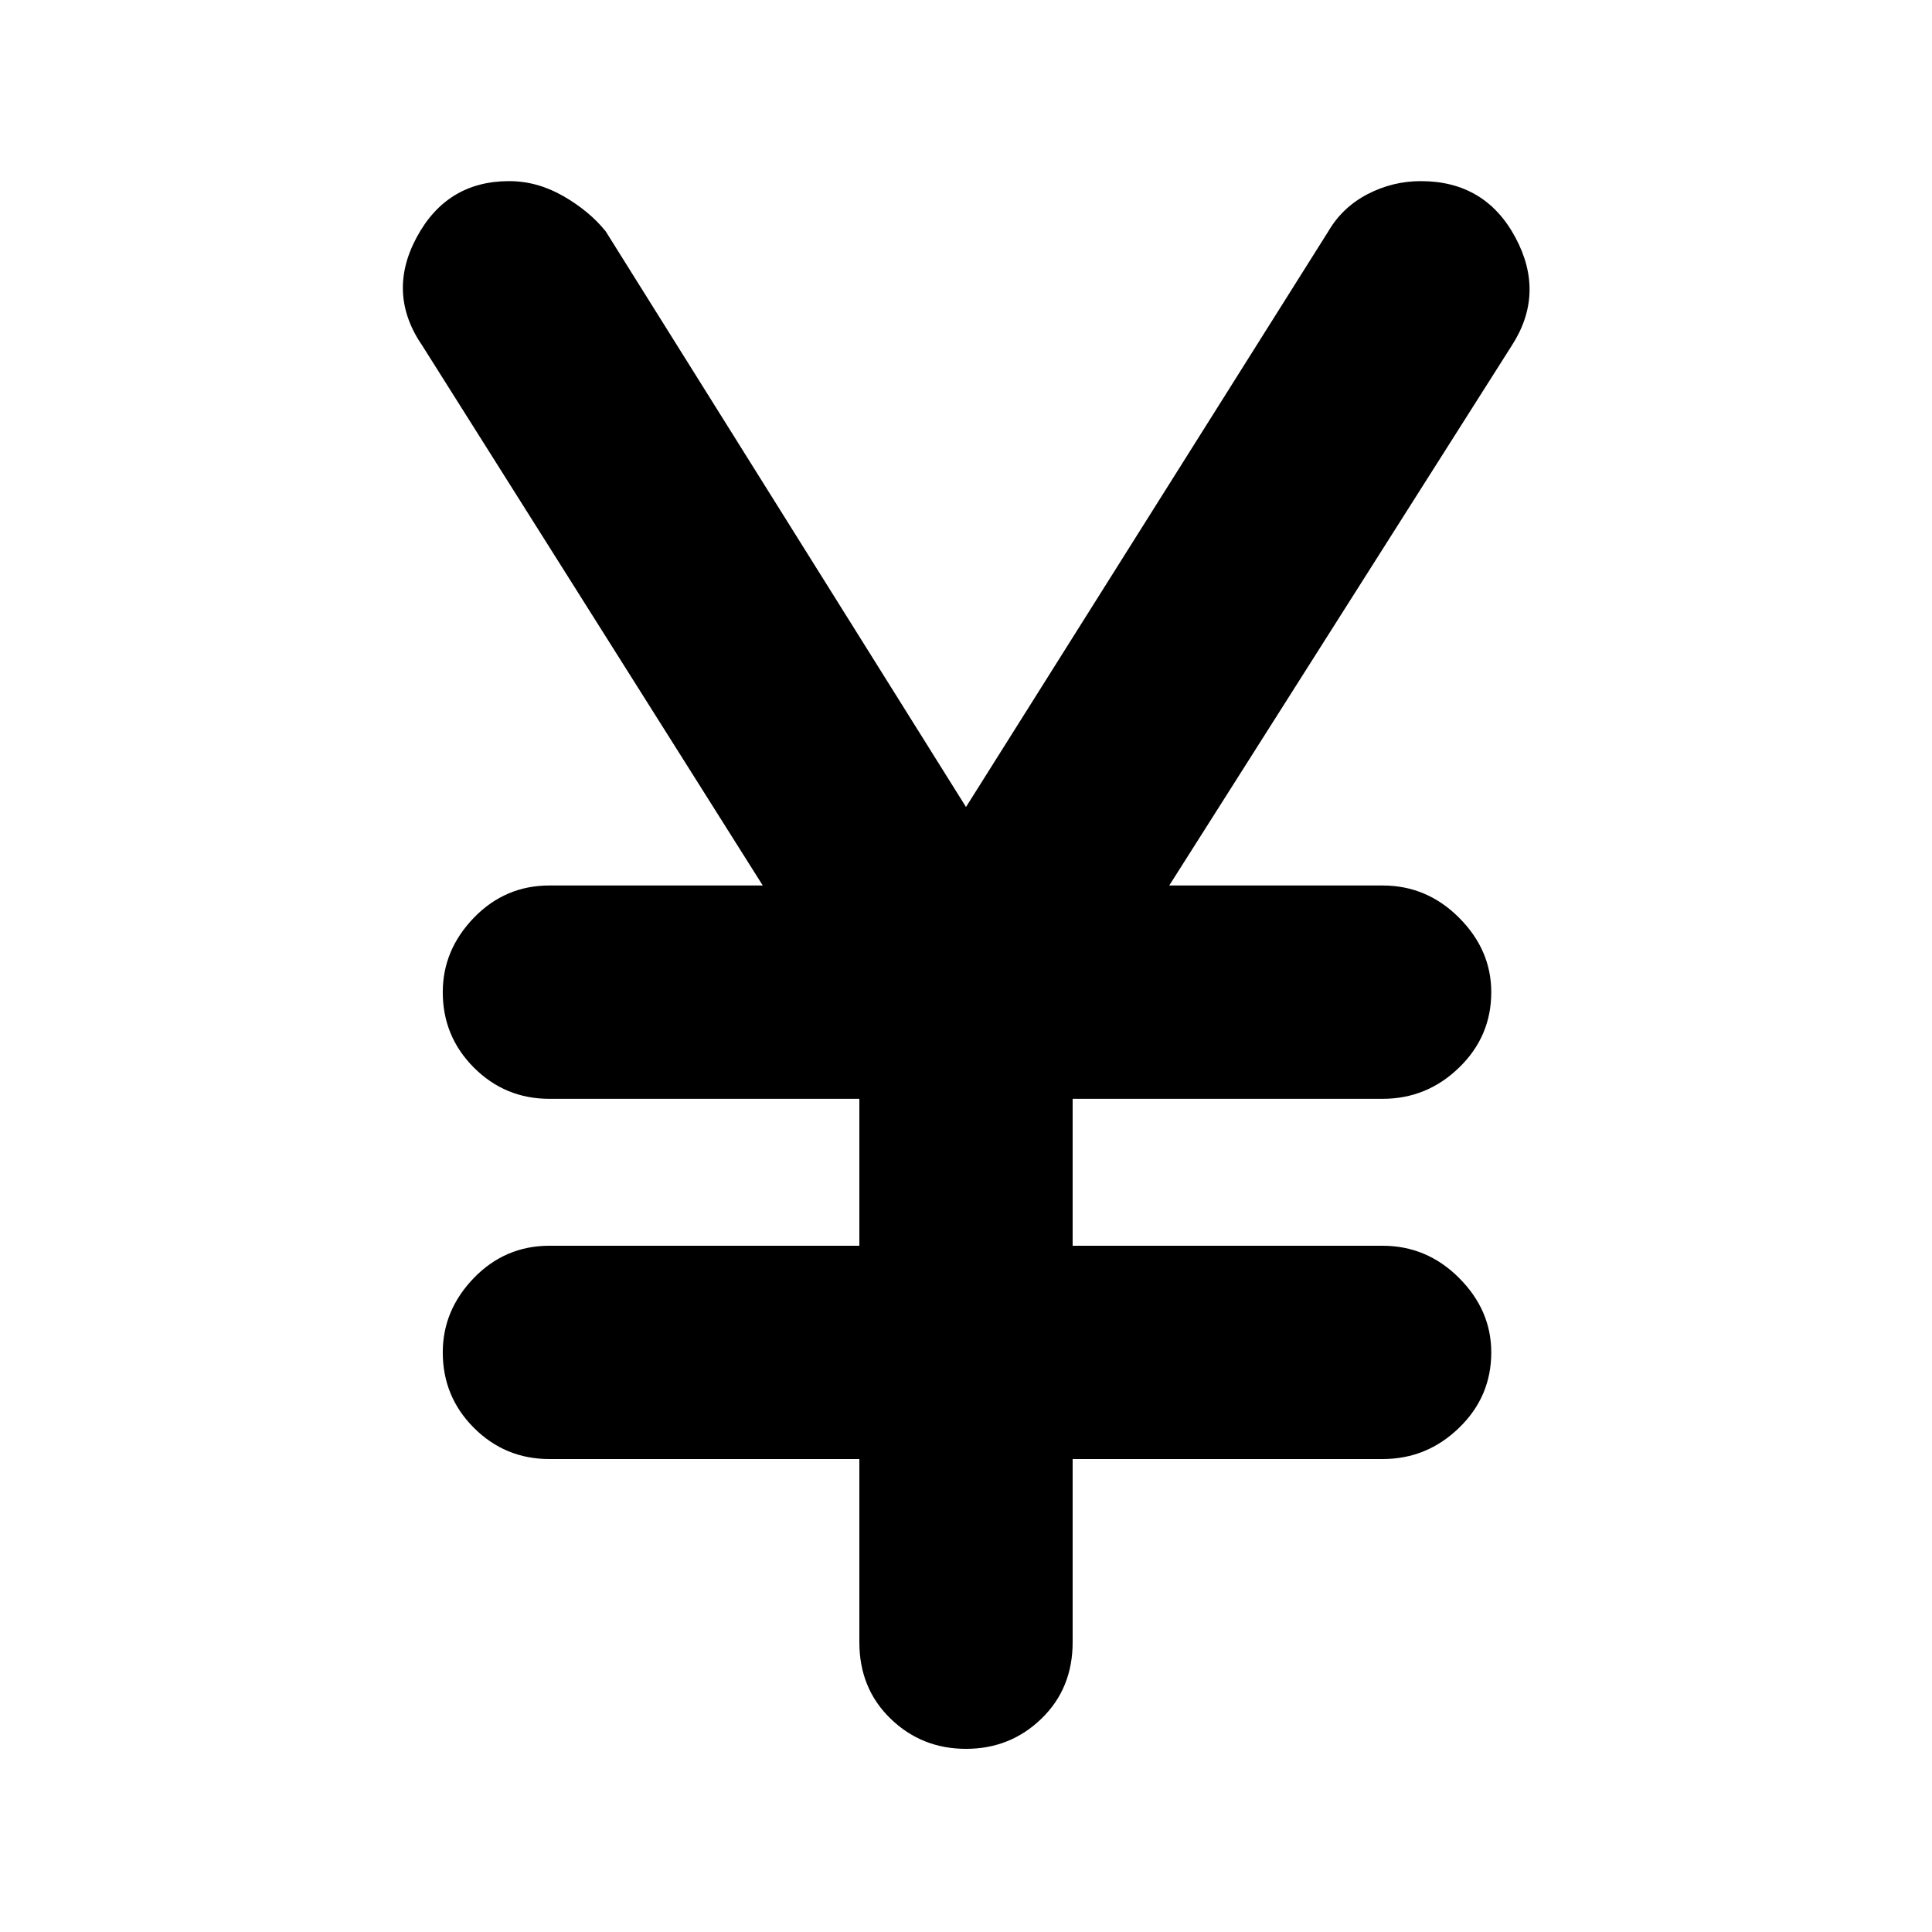 <svg xmlns="http://www.w3.org/2000/svg" height="40" width="40"><path d="M20 36.208q-.917 0-1.562-.625-.646-.625-.646-1.583v-3.792h-6.417q-.917 0-1.563-.646-.645-.645-.645-1.562 0-.875.645-1.542.646-.666 1.563-.666h6.417V22.75h-6.417q-.917 0-1.563-.646-.645-.646-.645-1.562 0-.875.645-1.542.646-.667 1.563-.667h4.417L8.75 7.167Q8 6.083 8.625 4.917 9.25 3.75 10.542 3.75q.583 0 1.125.312.541.313.875.73L20 16.708l7.5-11.916q.292-.5.812-.771.521-.271 1.105-.271 1.333 0 1.958 1.167.625 1.166-.083 2.25l-7.084 11.166h4.417q.917 0 1.583.667.667.667.667 1.542 0 .916-.667 1.562-.666.646-1.583.646h-6.417v3.042h6.417q.917 0 1.583.666.667.667.667 1.542 0 .917-.667 1.562-.666.646-1.583.646h-6.417V34q0 .958-.646 1.583-.645.625-1.562.625Z"/></svg>